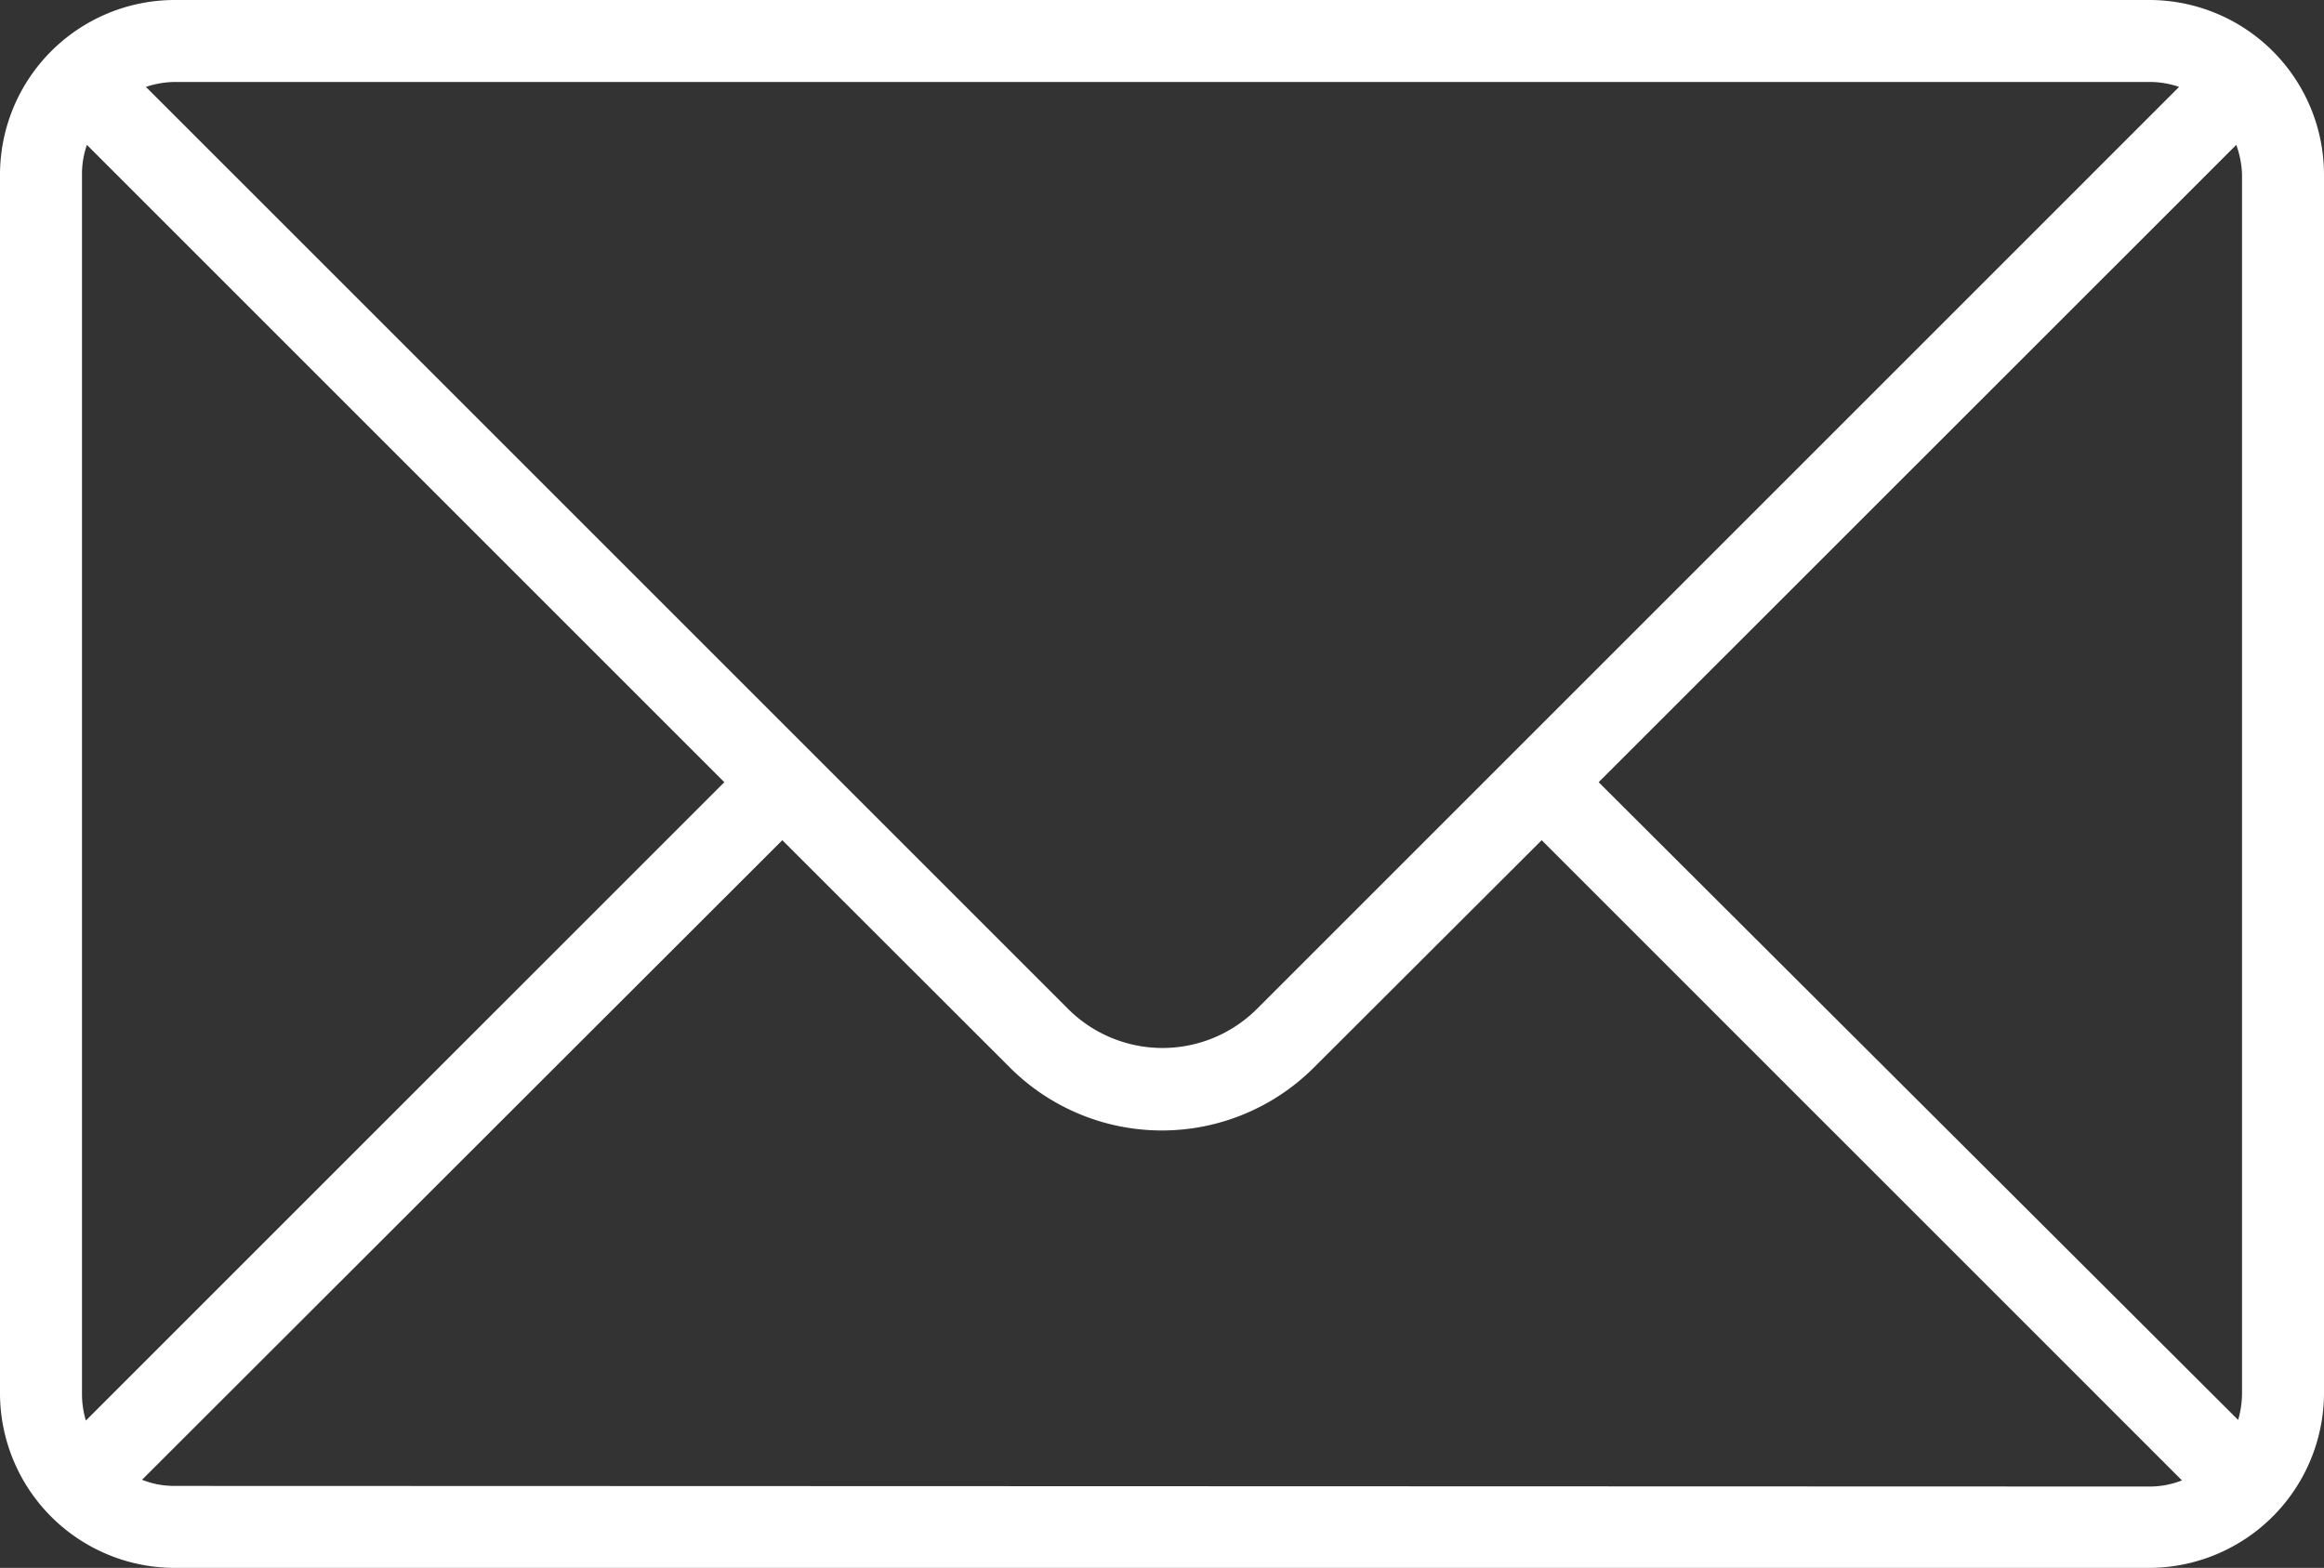 <svg xmlns="http://www.w3.org/2000/svg" viewBox="0 0 113.39 76.51"><rect x="0" y="0" width="113.39" height="76.51" fill="#333333" stroke="none"/><defs><style>.cls-1{fill:#fff;}</style></defs><title>アセット 1</title><g id="レイヤー_2" data-name="レイヤー 2"><g id="レイヤー_1-2" data-name="レイヤー 1"><path class="cls-1" d="M104.88,0H8.5A8.53,8.53,0,0,0,0,8.5V68a8.53,8.53,0,0,0,8.5,8.51h96.38A8.55,8.55,0,0,0,113.39,68V8.5A8.53,8.53,0,0,0,104.88,0Zm4.51,8.5V68a4.68,4.68,0,0,1-.19,1.29L78,38.17l31.11-31.1A4.66,4.66,0,0,1,109.39,8.5ZM104.88,4a4.4,4.4,0,0,1,1.44.24l-45,45a6.52,6.52,0,0,1-9.2,0l-45-45A4.6,4.6,0,0,1,8.5,4ZM4,68V8.5a4.34,4.34,0,0,1,.24-1.43l31.1,31.1L4.19,69.32A4.53,4.53,0,0,1,4,68Zm4.5,4.51a4.21,4.21,0,0,1-1.57-.3L38.17,41l11.1,11.09a10.49,10.49,0,0,0,14.84,0h0L75.22,41l31.24,31.24a4.27,4.27,0,0,1-1.58.3Z"/></g></g></svg>